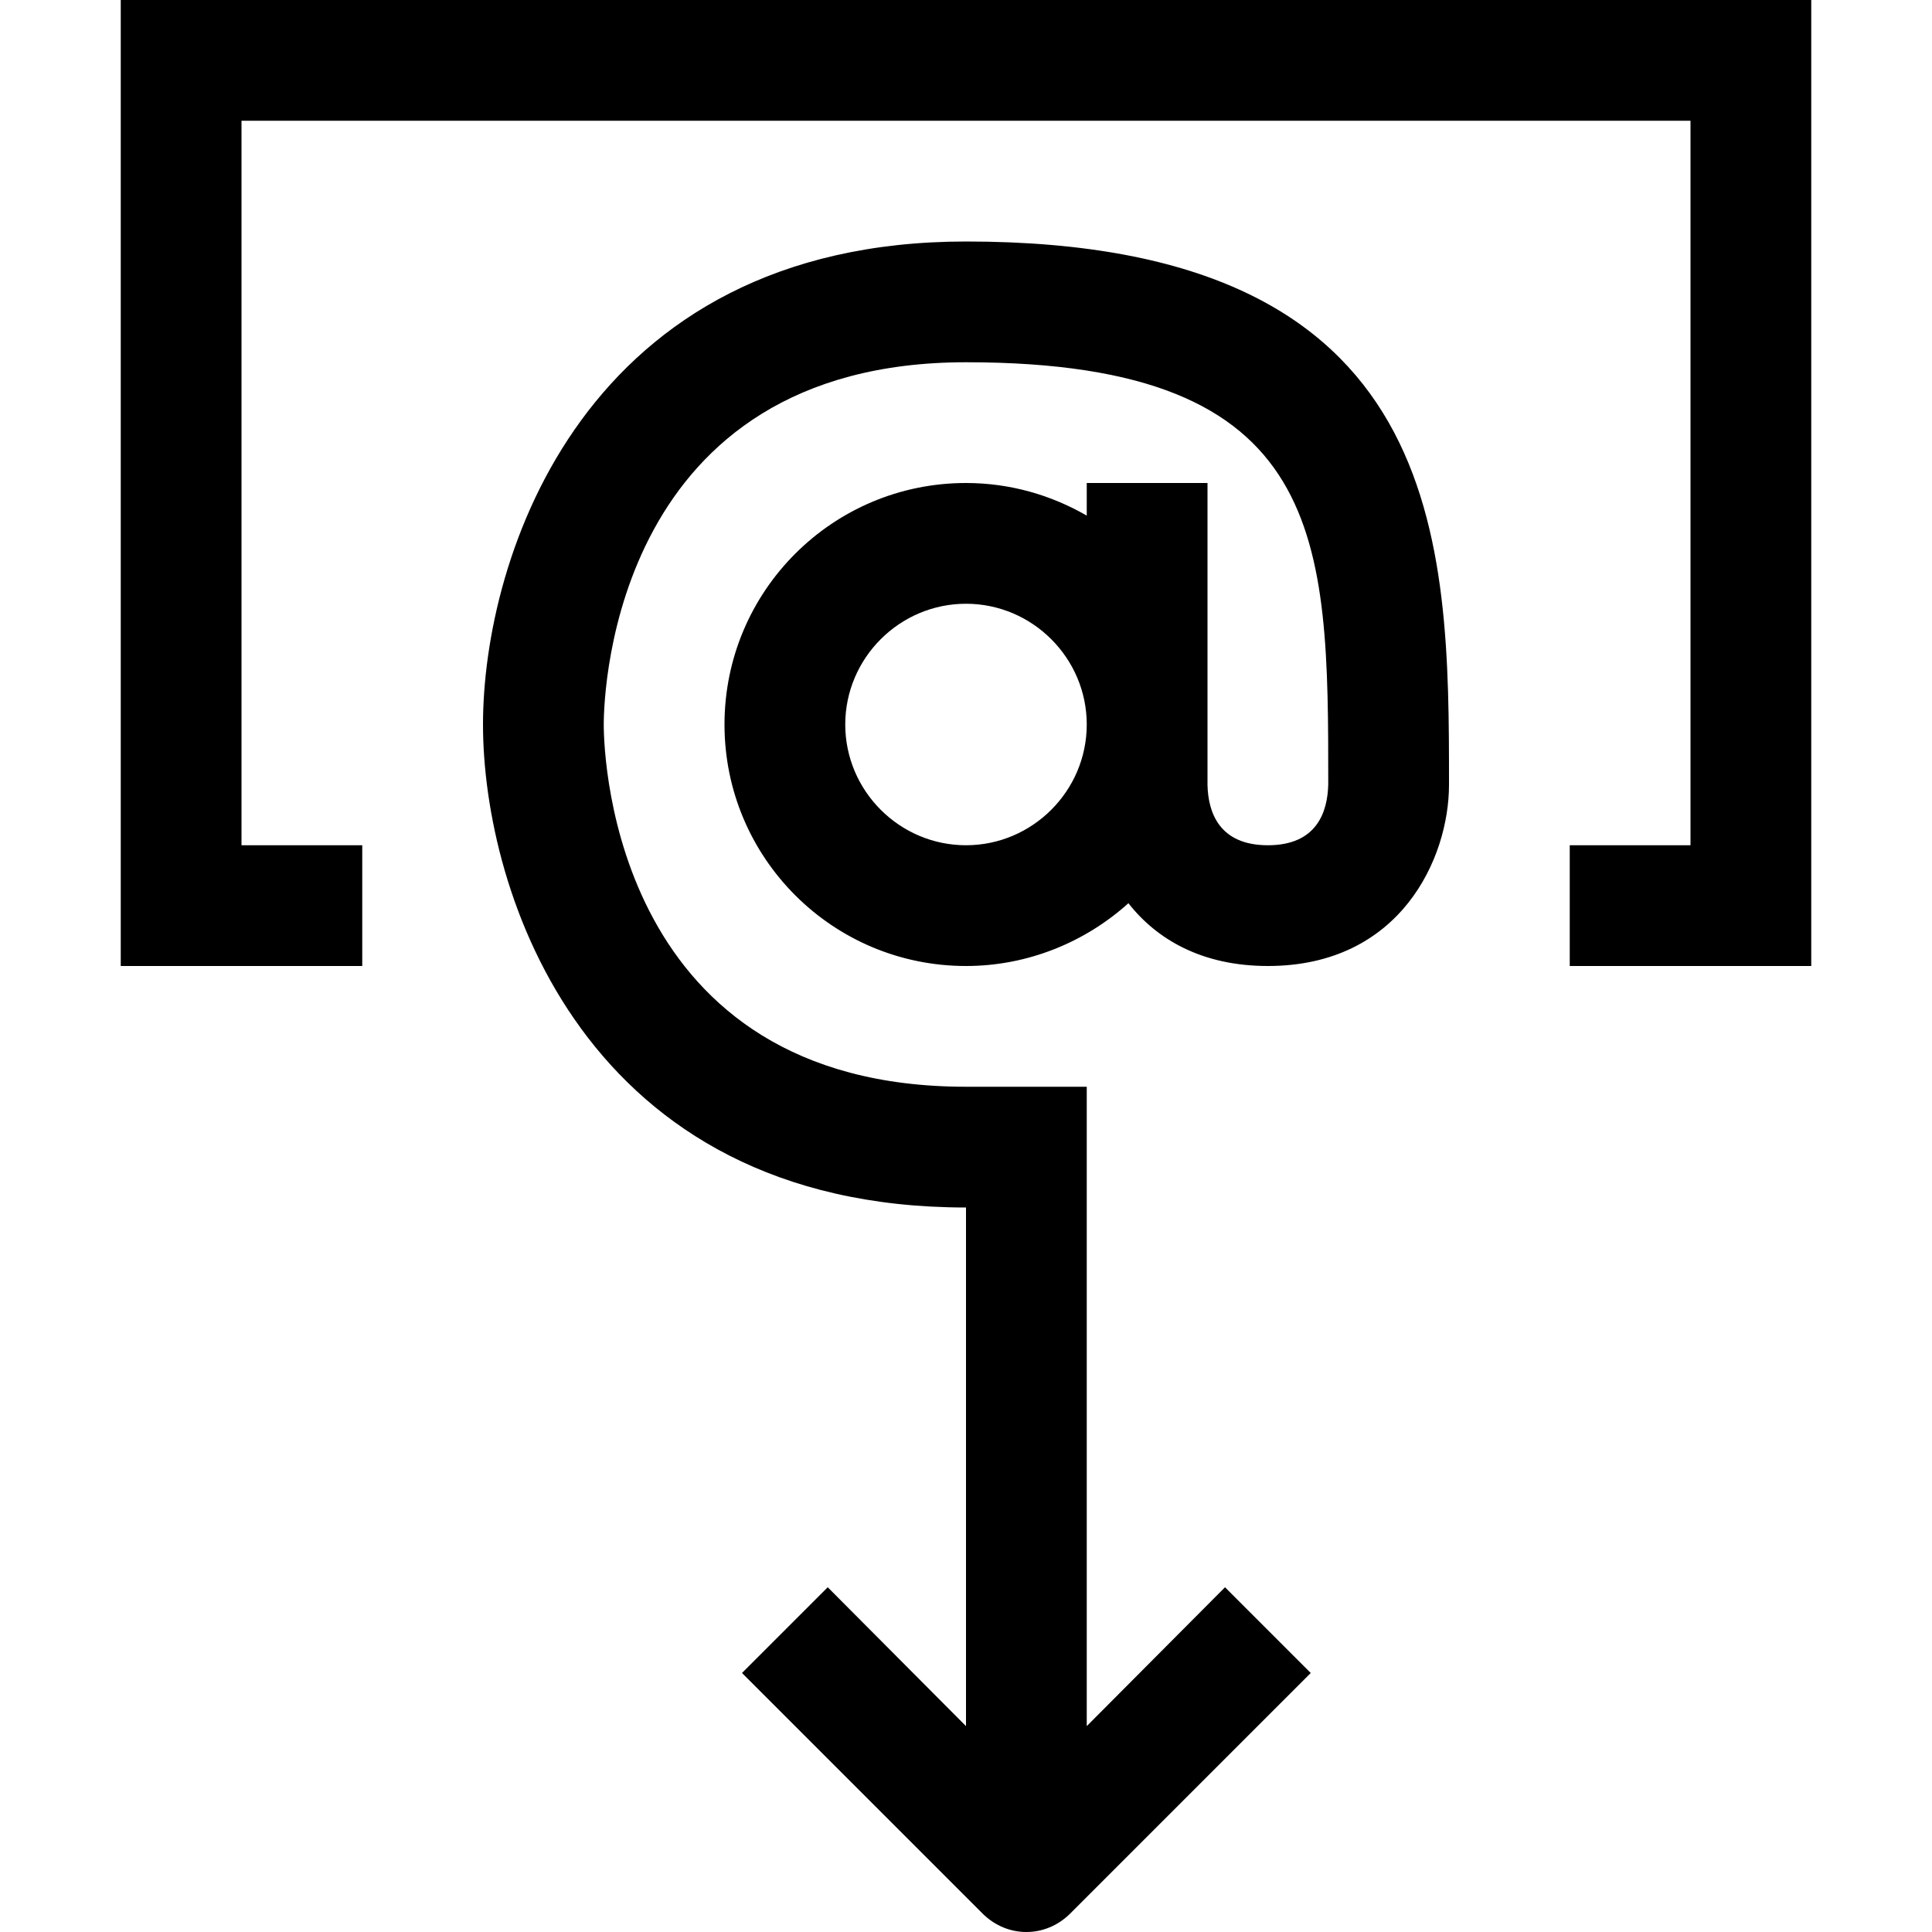 <?xml version="1.0" encoding="utf-8"?>
<!-- Generator: Adobe Illustrator 16.0.0, SVG Export Plug-In . SVG Version: 6.00 Build 0)  -->
<svg xmlns="http://www.w3.org/2000/svg" xmlns:xlink="http://www.w3.org/1999/xlink" version="1.1" id="257646907_Capa_1_grid" x="0px" y="0px" width="32px" height="32px" viewBox="0 0 32 32" enable-background="new 0 0 32 32" xml:space="preserve">
<g>
	<polygon points="30,0 30,16 26,16 26,14 28,14 28,2 4,2 4,14 6,14 6,16 2,16 2,0  "/>
</g>
<g>
	<path d="M18,8v0.54C17.41,8.2,16.73,8,16,8c-2.21,0-4,1.79-4,4s1.79,4,4,4c1.03,0,1.98-0.4,2.69-1.04C19.16,15.56,19.91,16,21,16   c2.2,0,3-1.79,3-3c0-4.01,0-9-8-9c-6.33,0-8,5.23-8,8s1.67,8,8,8v8.59l-2.29-2.3l-1.42,1.42l4,4C16.49,31.9,16.74,32,17,32   s0.51-0.1,0.71-0.29l4-4l-1.42-1.42L18,28.59V18h-2c-5.79,0-6-5.39-6-6s0.21-6,6-6c6,0,6,2.94,6,6.99C21.99,13.45,21.81,14,21,14   s-0.99-0.55-1-1V8H18z M16,14c-1.1,0-2-0.9-2-2s0.9-2,2-2c1.1,0,2,0.9,2,2S17.1,14,16,14z"/>
</g>
</svg>
